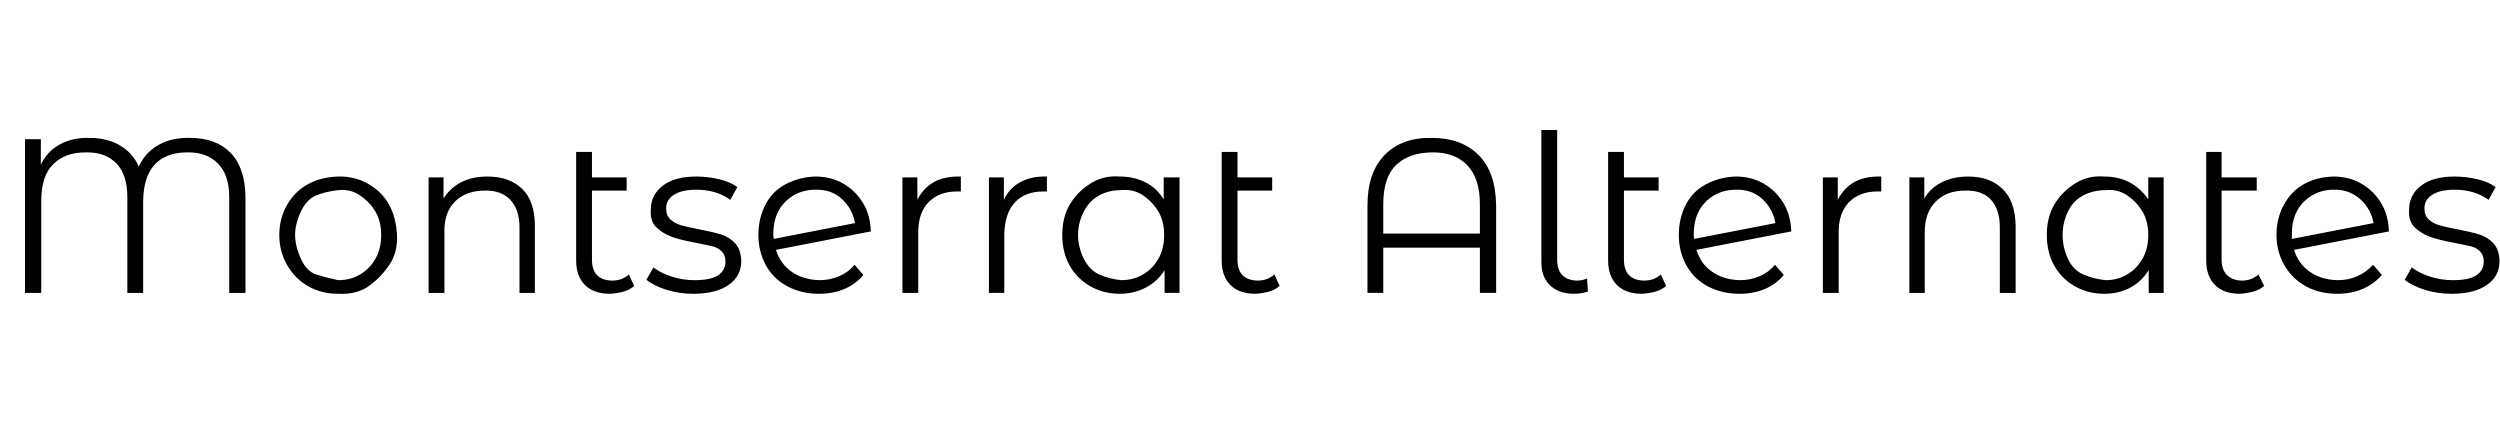 <svg id="fnt-Montserrat Alternates" viewBox="0 0 5693 1000" xmlns="http://www.w3.org/2000/svg"><path id="montserrat-alternates" class="f" d="M432 314q60 0 93 34t34 100v219h-37v-218q0-51-26-77t-70-25q-47 0-73 27t-27 83v210h-36v-218q0-51-25-77t-70-25q-47 0-74 27t-27 83v210h-37v-350h36v58q14-30 43-46t67-15q41 0 70 17t43 48q15-32 45-49t71-16m338 355q-38 0-68-17t-48-48-18-69 18-69 48-47 68-17 69 17 47 47 18 69-18 69-47 48-69 17m0-31q28 0 50-13t35-36 13-54-13-53-35-37-50-12-50 12-35 37-13 53 13 54 35 36 50 13m340-236q50 0 79 28t29 84v153h-35v-149q0-41-21-63t-58-21q-43 0-68 25t-24 70v138h-36v-263h34v48q15-24 40-37t60-13m322 223l12 26q-10 9-24 13t-31 5q-37 0-57-20t-20-56v-247h36v58h79v30h-79v157q0 23 11 35t34 13q24 0 39-14m147 44q-32 0-61-9t-46-23l16-28q17 13 42 21t52 8q36 0 53-11t17-32q0-14-9-23t-24-12-39-8q-32-6-51-13t-34-21-13-41q0-33 27-54t77-21q25 0 51 6t42 18l-16 29q-32-23-77-23-34 0-52 12t-17 32q0 15 10 24t24 13 40 9q32 6 51 12t32 20 14 40q0 35-29 55t-80 20m287-31q24 0 45-9t35-26l20 23q-17 21-43 32t-58 11q-40 0-72-17t-49-48-17-69 16-69 47-47 67-17q35 0 63 16t45 44 18 65l-216 42q10 32 36 50t63 19m-9-206q-28 0-50 13t-34 35-12 53q0 7 1 11l185-36q-6-33-30-55t-60-21m232 23q13-26 37-40t62-13v34l-9 0q-41 0-65 25t-23 72v134h-36v-263h34v51m197 0q12-26 37-40t61-13v34l-8 0q-42 0-65 25t-24 72v134h-35v-263h34v51m364-51h36v263h-34v-52q-16 26-43 40t-59 14q-37 0-67-17t-47-47-17-70 17-69 47-48 67-16q32 0 58 13t42 39v-50m-97 234q28 0 50-13t35-36 13-54-13-53-35-37-50-12q-28 0-50 12t-35 37-13 53 13 54 35 36 50 13m349-13l12 26q-10 9-24 13t-31 5q-37 0-57-20t-20-56v-247h36v58h79v30h-79v157q0 23 11 35t34 13q24 0 39-14m358-311q68 0 107 39t40 115v199h-37v-103h-220v103h-36v-199q0-75 39-115t107-39m-110 218h220v-67q0-59-29-89t-81-29-81 29-29 89v67m434 137q-35 0-55-20t-19-55v-298h36v295q0 23 11 35t33 13q14 0 24-5l2 30q-15 5-32 5m198-44l12 26q-10 9-24 13t-31 5q-37 0-57-20t-20-56v-247h36v58h79v30h-79v157q0 23 11 35t34 13q24 0 39-14m180 13q24 0 45-9t35-26l20 23q-17 21-43 32t-58 11q-40 0-72-17t-49-48-17-69 16-69 47-47 67-17q35 0 63 16t45 44 18 65l-216 42q10 32 36 50t63 19m-9-206q-28 0-50 13t-34 35-12 53q0 7 1 11l185-36q-6-33-30-55t-60-21m232 23q13-26 37-40t62-13v34l-9 0q-41 0-65 25t-23 72v134h-36v-263h34v51m297-53q49 0 78 28t30 84v153h-36v-149q0-41-20-63t-59-21q-42 0-67 25t-25 70v138h-35v-263h34v48q14-24 40-37t60-13m410 2h35v263h-34v-52q-16 26-42 40t-59 14q-37 0-67-17t-47-47-17-70 17-69 47-48 67-16q32 0 57 13t43 39v-50m-97 234q27 0 49-13t35-36 13-54-13-53-35-37-49-12q-28 0-51 12t-35 37-12 53 12 54 35 36 51 13m348-13l13 26q-10 9-25 13t-30 5q-37 0-57-20t-20-56v-247h35v58h80v30h-80v157q0 23 12 35t33 13q24 0 39-14m180 13q25 0 45-9t36-26l20 23q-18 21-44 32t-57 11q-41 0-72-17t-49-48-18-69 17-69 46-47 67-17q35 0 63 16t45 44 18 65l-216 42q10 32 36 50t63 19m-9-206q-27 0-49 13t-34 35-12 53q0 7 0 11l186-36q-6-33-31-55t-60-21m269 237q-32 0-61-9t-46-23l16-28q17 13 42 21t52 8q36 0 53-11t17-32q0-14-9-23t-24-12-39-8q-32-6-51-13t-34-21-13-41q0-33 27-54t77-21q25 0 51 6t42 18l-16 29q-32-23-77-23-34 0-52 12t-17 32q0 15 10 24t24 13 40 9q32 6 51 12t32 20 14 40q0 35-29 55t-80 20" />
</svg>